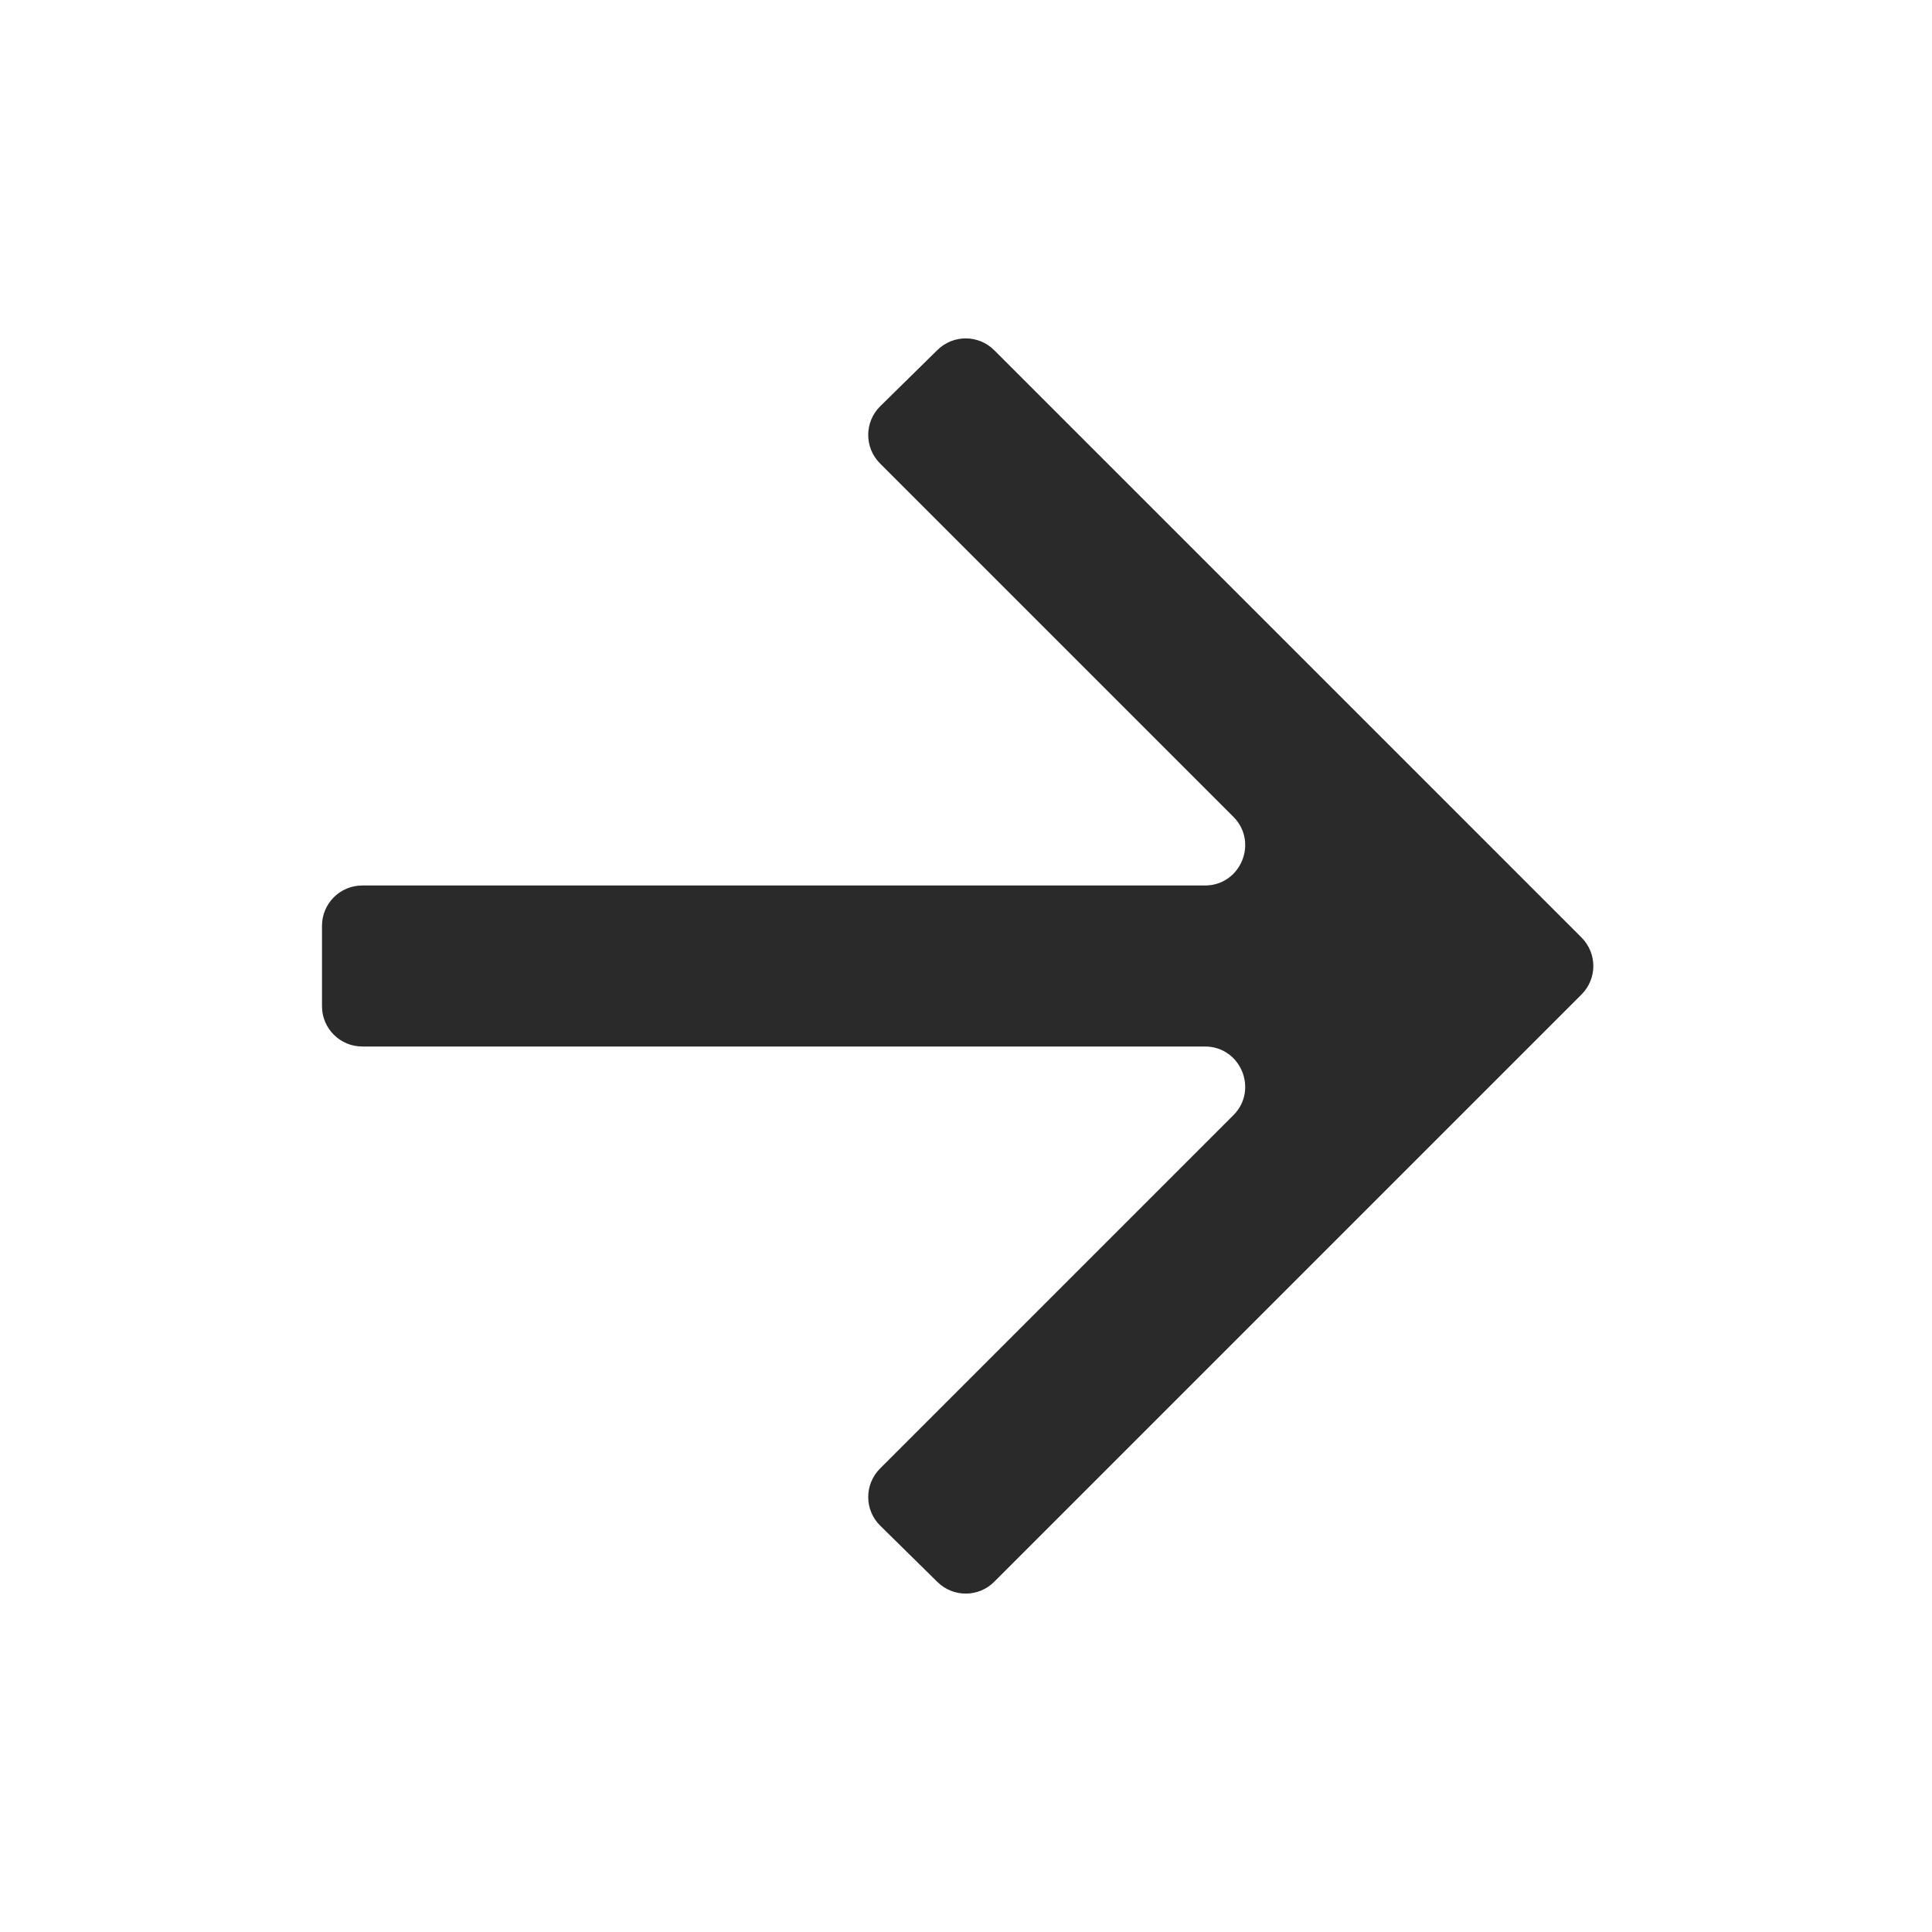 <svg width="24" height="24" viewBox="0 0 24 24" fill="none" xmlns="http://www.w3.org/2000/svg">
<mask id="mask0_134_74" style="mask-type:alpha" maskUnits="userSpaceOnUse" x="0" y="0" width="24" height="24">
<rect width="24" height="24" rx="0.5" fill="#D9D9D9"/>
</mask>
<g mask="url(#mask0_134_74)">
<path d="M15.321 13.854C15.636 13.539 15.413 13 14.968 13H4.5C4.224 13 4 12.776 4 12.5V11.5C4 11.224 4.224 11 4.5 11H14.968C15.413 11 15.636 10.461 15.321 10.146L10.932 5.757C10.735 5.56 10.737 5.241 10.935 5.046L11.646 4.347C11.842 4.155 12.156 4.156 12.35 4.35L19.646 11.646C19.842 11.842 19.842 12.158 19.646 12.354L12.35 19.65C12.156 19.844 11.842 19.845 11.646 19.653L10.935 18.953C10.737 18.759 10.735 18.44 10.932 18.243L15.321 13.854Z" fill="#2A2A2A"/>
</g>
</svg>
